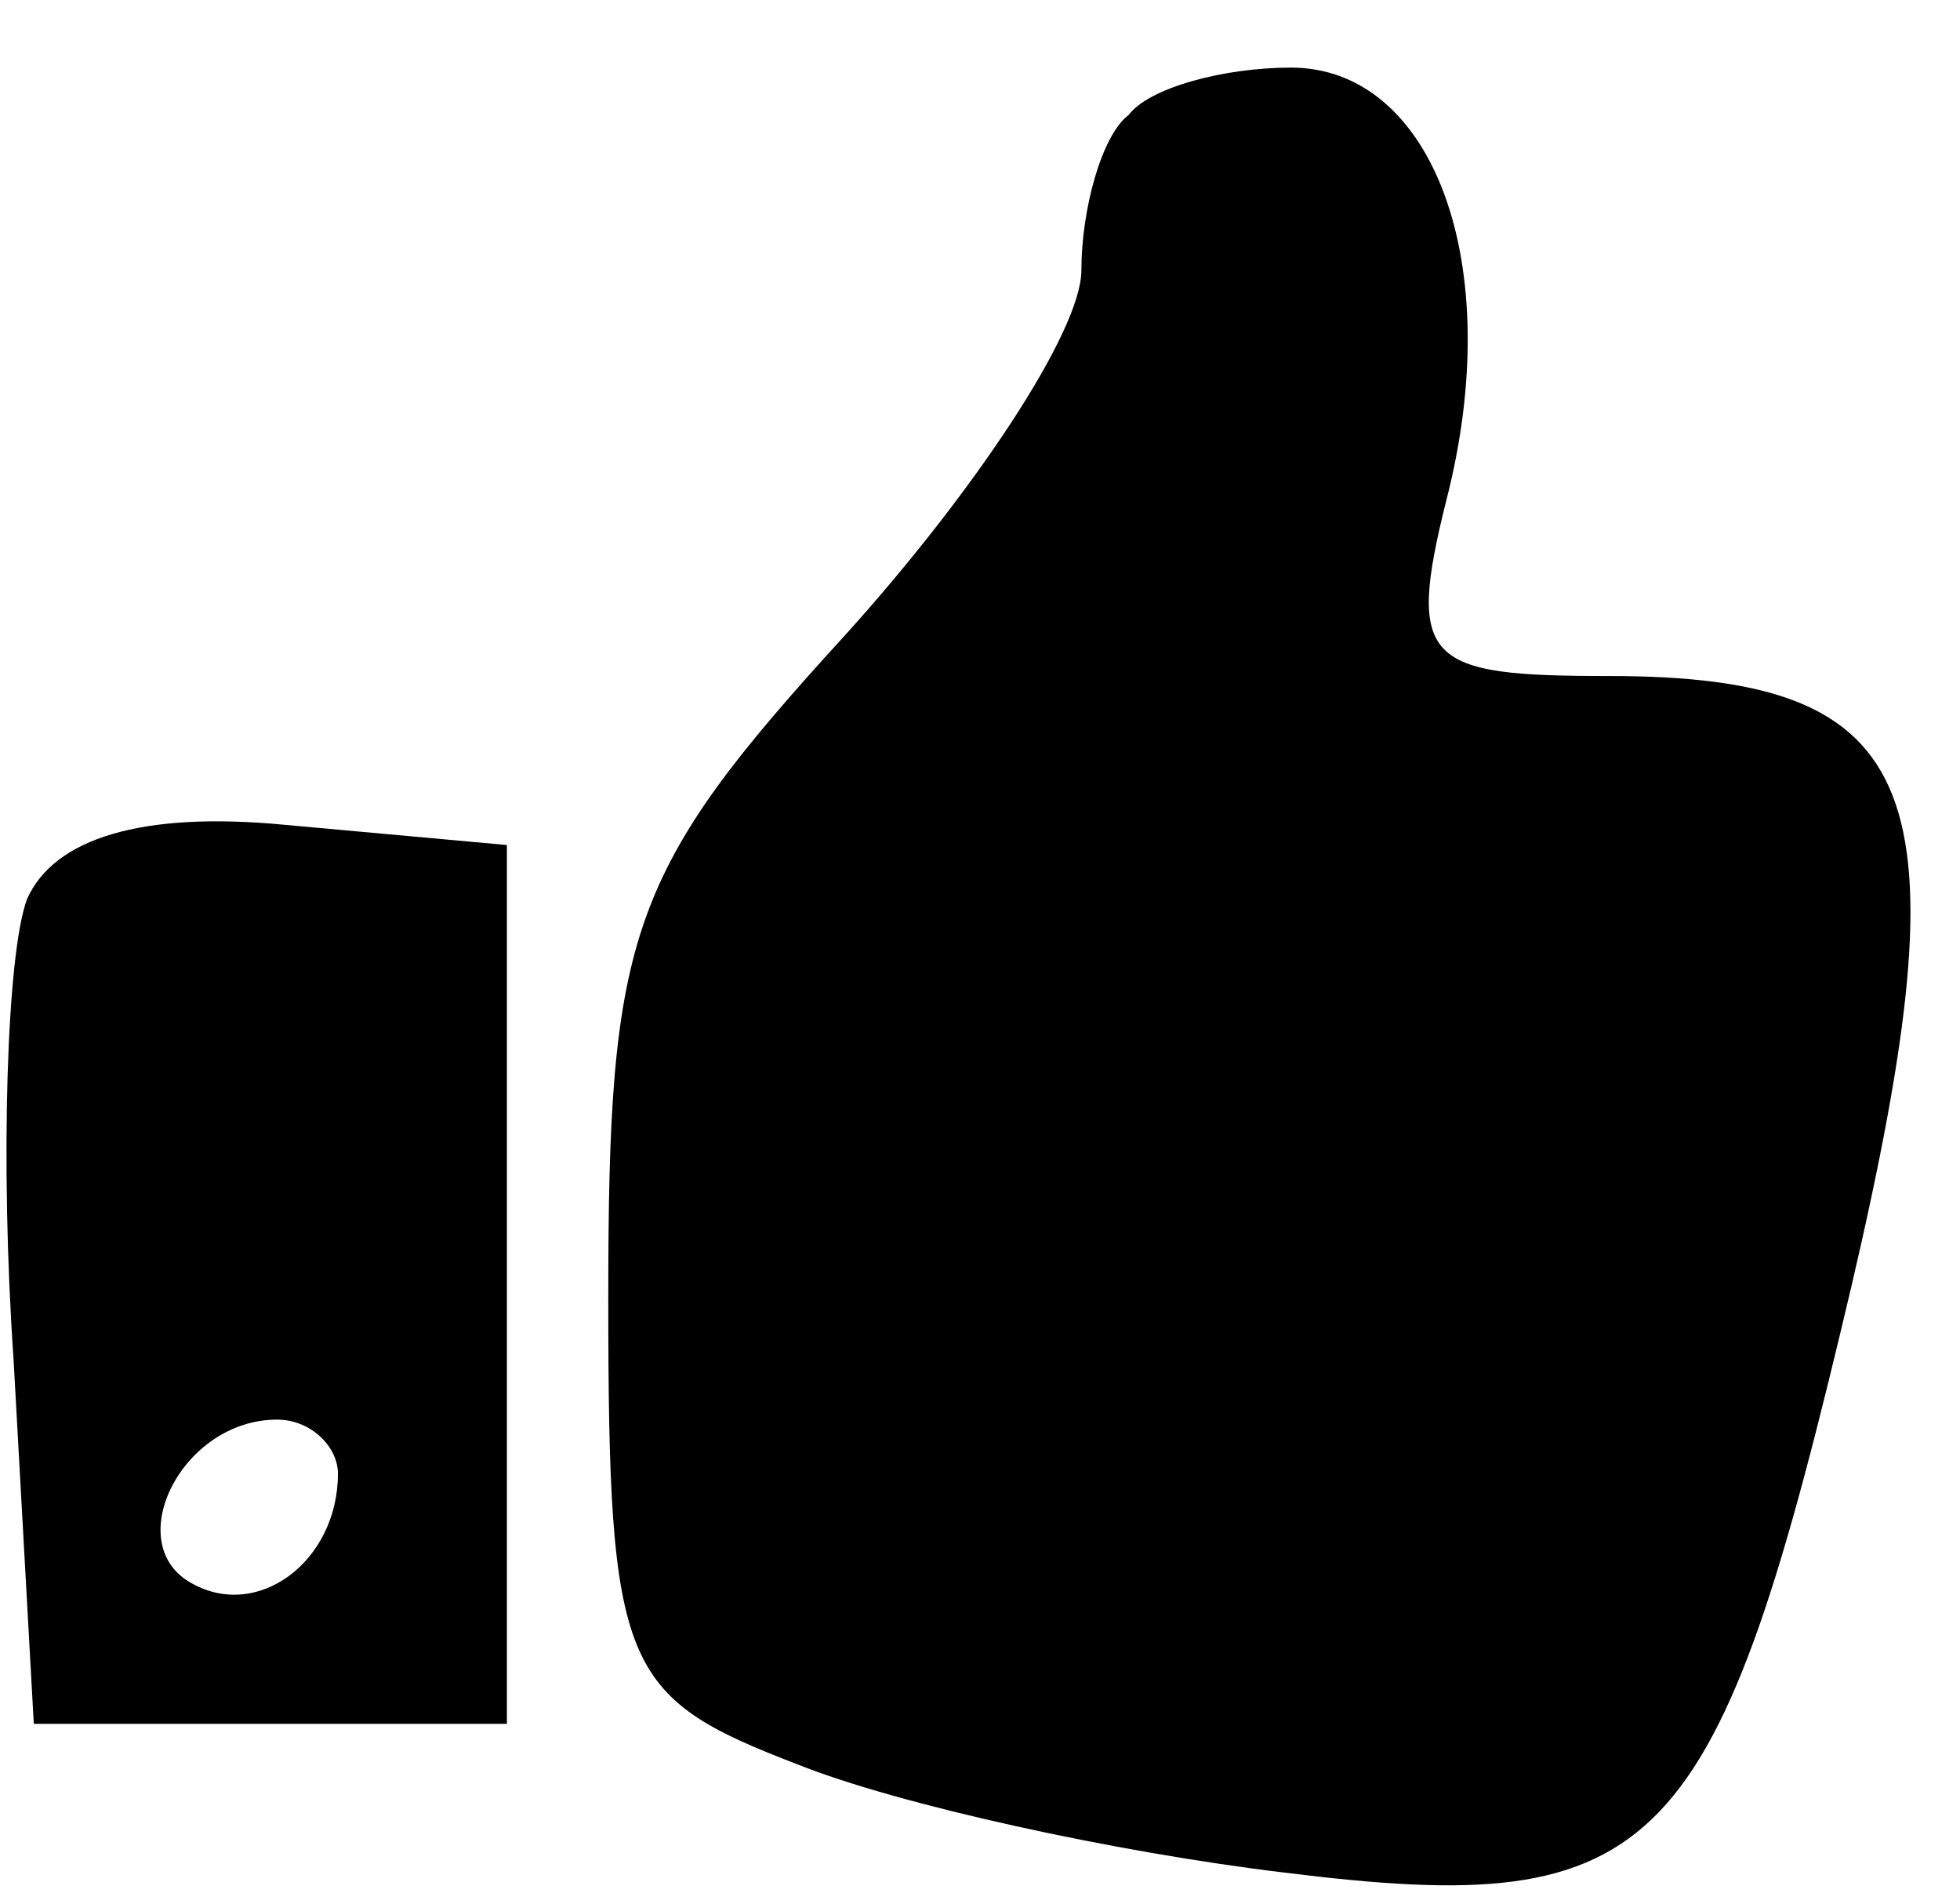 <?xml version="1.0" standalone="no"?>
<!DOCTYPE svg PUBLIC "-//W3C//DTD SVG 20010904//EN"
 "http://www.w3.org/TR/2001/REC-SVG-20010904/DTD/svg10.dtd">
<svg version="1.0" xmlns="http://www.w3.org/2000/svg"
 width="29pt" height="28pt" viewBox="0 0 29 28"
 preserveAspectRatio="xMidYMid meet">

<g transform="translate(0,28) scale(0.1,-0.1)"
fill="#000000" stroke="none">
<path d="M167 263 c-4 -3 -7 -14 -7 -23 0 -9 -16 -33 -35 -54 -32 -35 -35 -44
-35 -98 0 -55 2 -59 28 -69 15 -6 47 -13 72 -16 56 -7 64 2 84 87 17 73 11 90
-36 90 -27 0 -30 2 -24 26 9 35 -2 64 -23 64 -10 0 -21 -3 -24 -7z"/>
<path d="M4 147 c-3 -8 -4 -39 -2 -68 l3 -54 35 0 35 0 0 65 0 65 -33 3 c-21
2 -34 -2 -38 -11z m46 -85 c0 -13 -12 -22 -22 -16 -10 6 -1 24 13 24 5 0 9 -4
9 -8z"/>
</g>
</svg>
